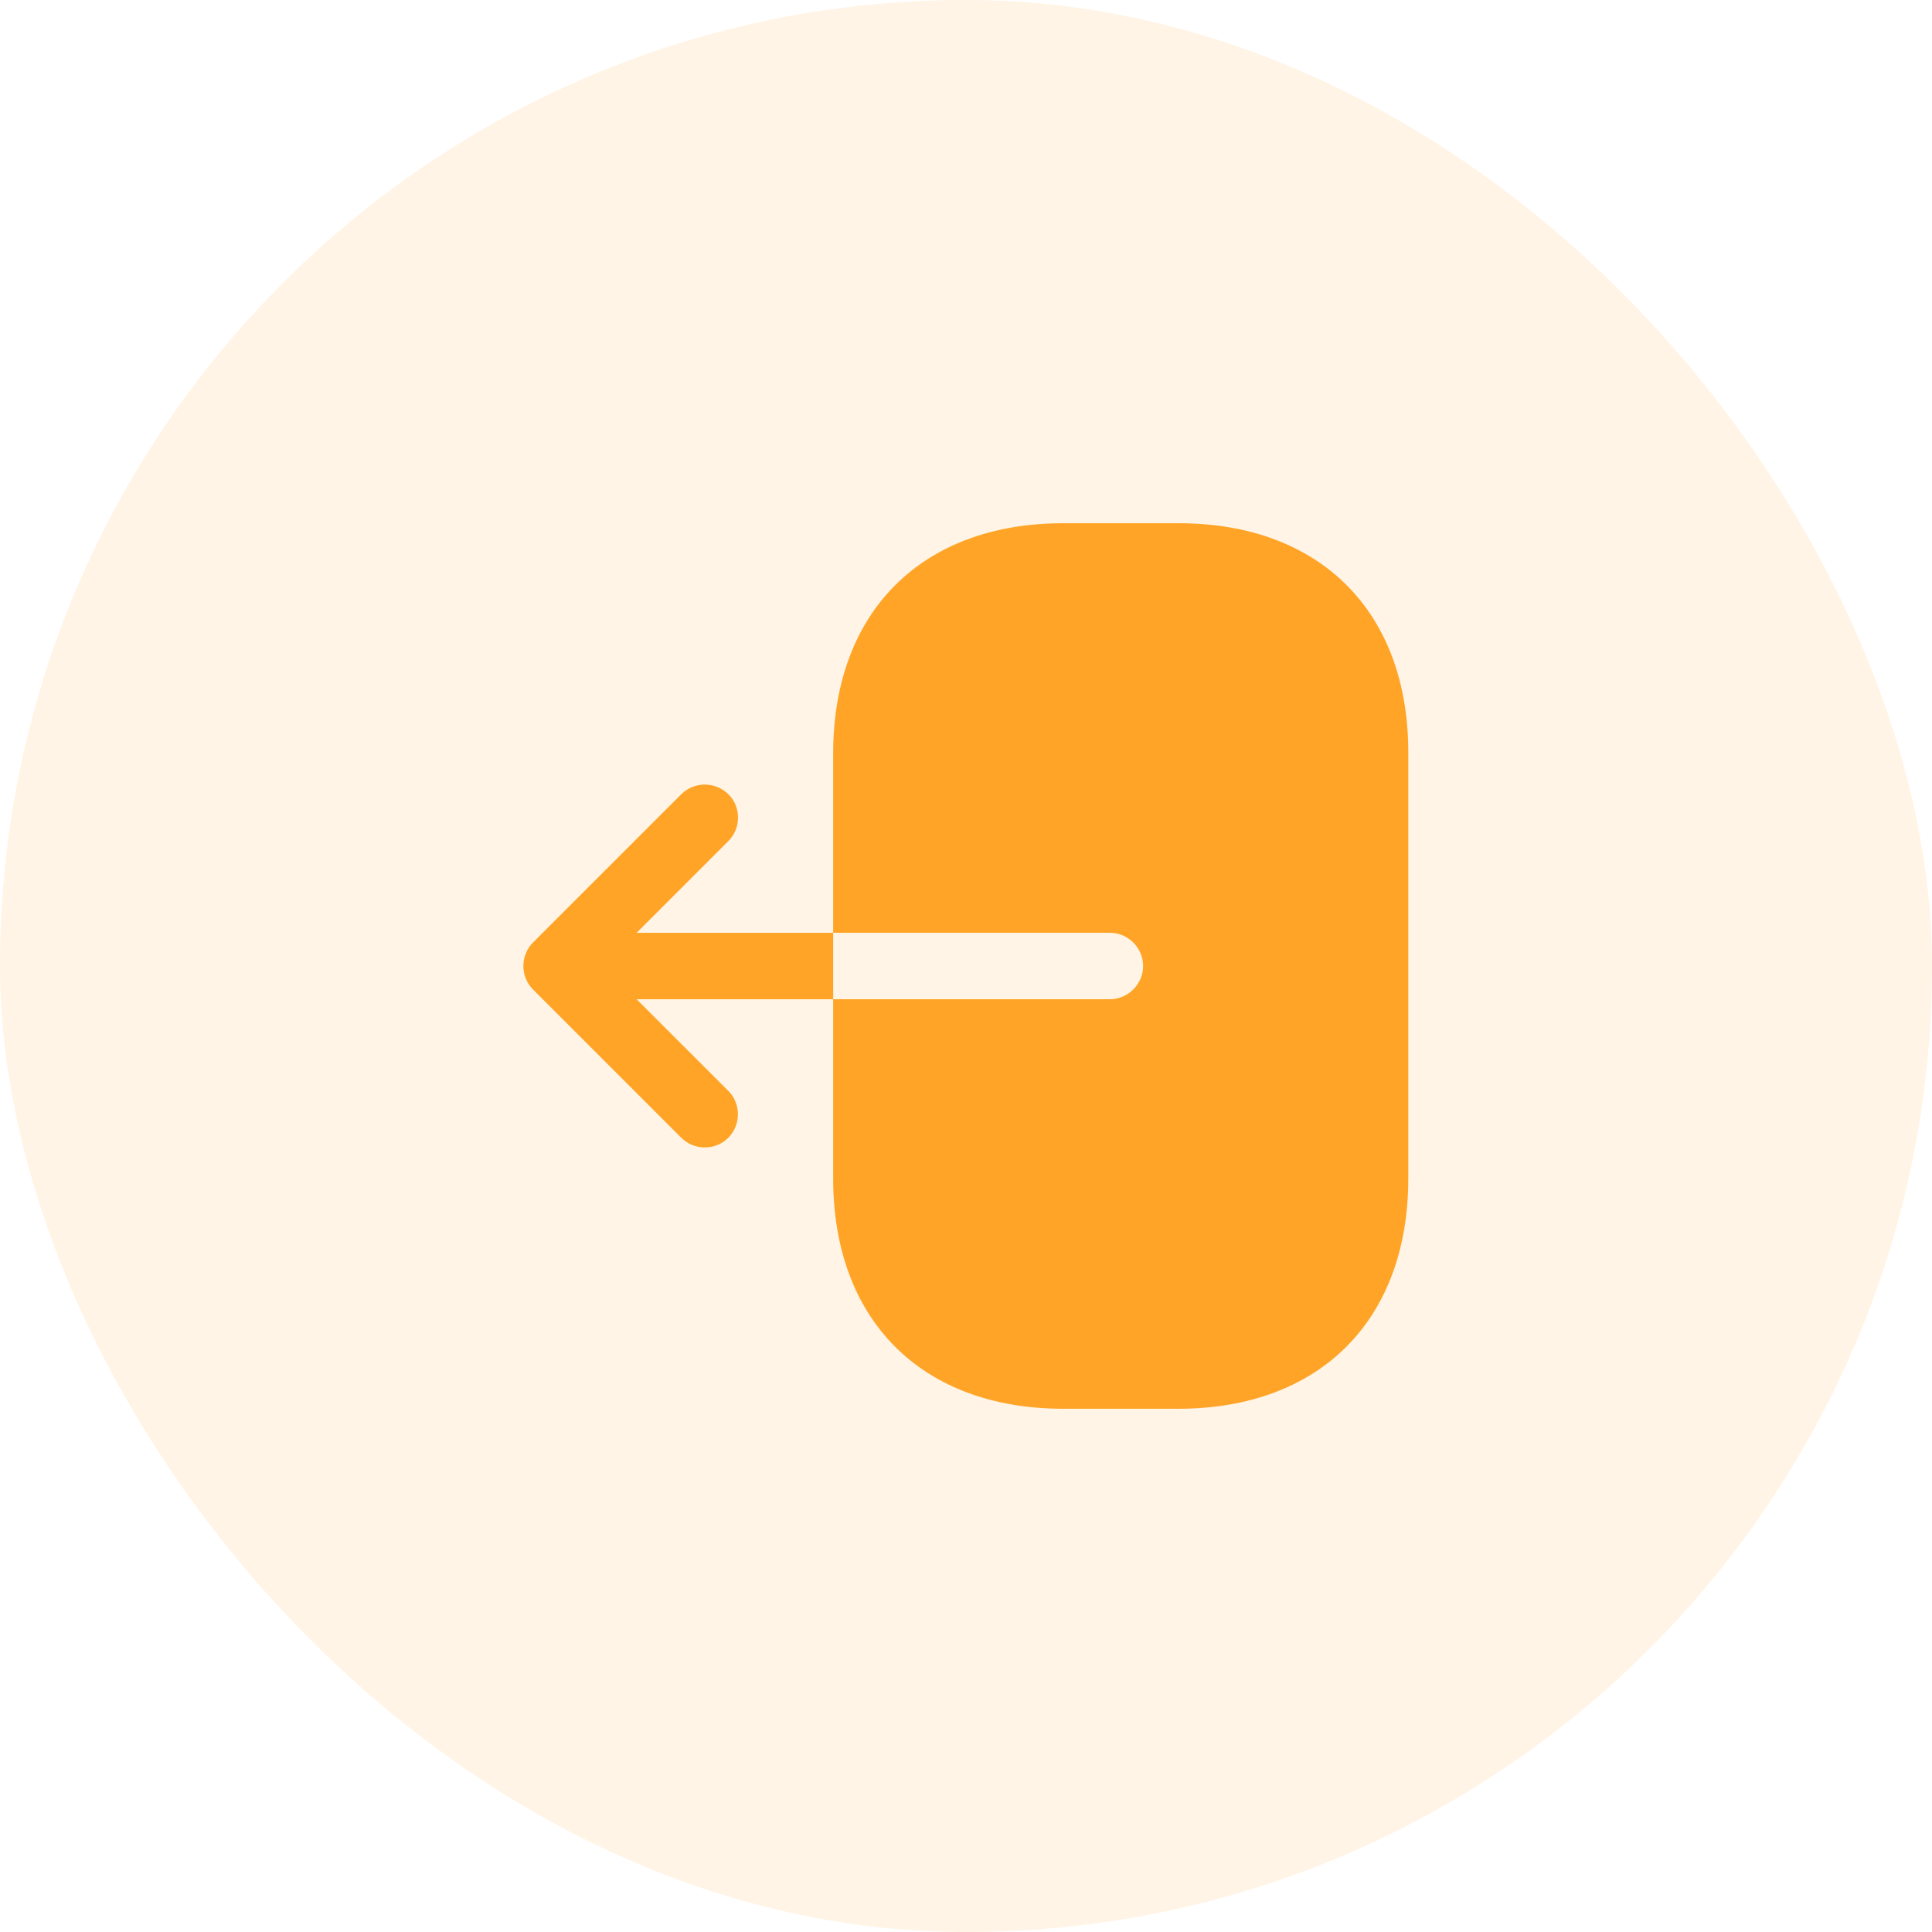 <svg width="40" height="40" viewBox="0 0 40 40" fill="none" xmlns="http://www.w3.org/2000/svg">
<rect width="40" height="40" rx="20" fill="#FFA426" fill-opacity="0.12"/>
<path d="M24.4 10.833H22.017C19.083 10.833 17.25 12.667 17.25 15.6V19.312H22.979C23.355 19.312 23.667 19.624 23.667 20C23.667 20.376 23.355 20.688 22.979 20.688H17.25V24.4C17.25 27.333 19.083 29.167 22.017 29.167H24.391C27.324 29.167 29.157 27.333 29.157 24.4V15.6C29.167 12.667 27.333 10.833 24.4 10.833Z" fill="#FFA426"/>
<path d="M13.18 19.313L15.078 17.415C15.215 17.278 15.28 17.103 15.28 16.929C15.28 16.755 15.215 16.572 15.078 16.443C14.812 16.178 14.372 16.178 14.106 16.443L11.035 19.514C10.77 19.78 10.77 20.22 11.035 20.486L14.106 23.557C14.372 23.823 14.812 23.823 15.078 23.557C15.344 23.291 15.344 22.851 15.078 22.585L13.18 20.688H17.25V19.313H13.18V19.313Z" fill="#FFA426"/>
</svg>

